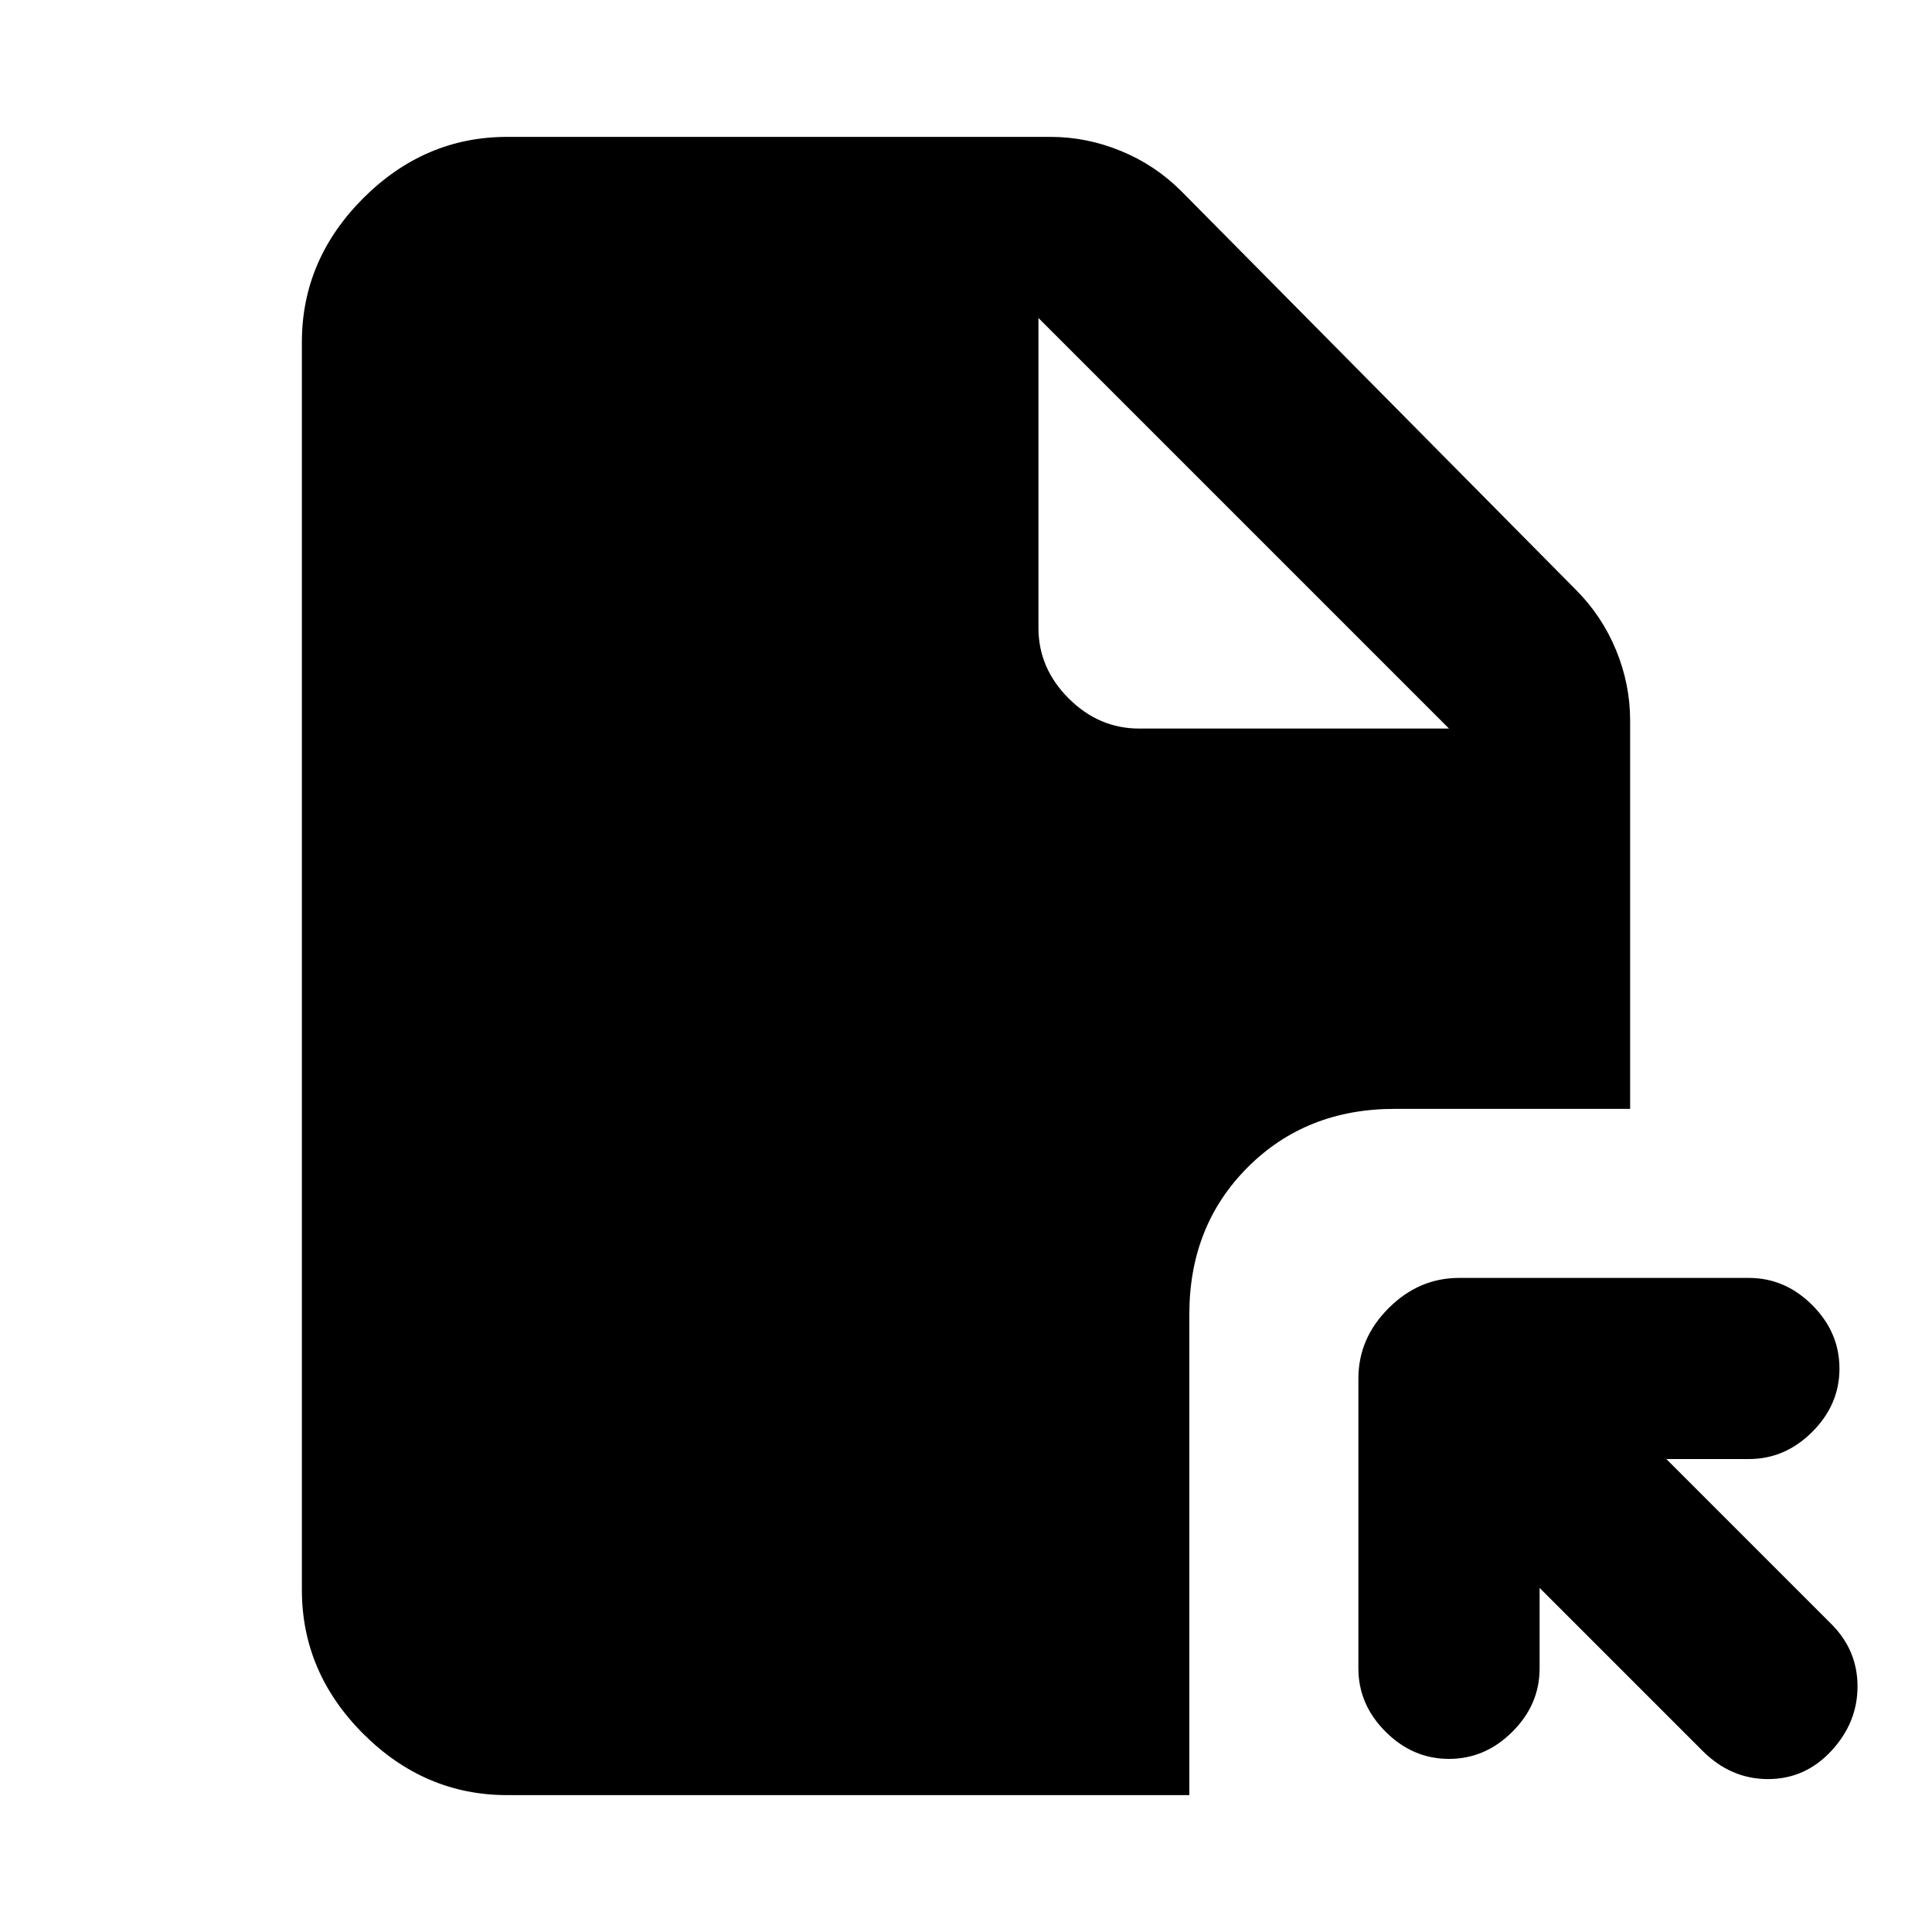 <svg xmlns="http://www.w3.org/2000/svg" height="20" width="20"><path d="M17.625 18.125 15.938 16.438V17.271Q15.938 17.646 15.656 17.927Q15.375 18.208 15 18.208Q14.625 18.208 14.344 17.927Q14.062 17.646 14.062 17.271V14.271Q14.062 13.854 14.375 13.542Q14.688 13.229 15.104 13.229H18.104Q18.479 13.229 18.76 13.51Q19.042 13.792 19.042 14.167Q19.042 14.542 18.76 14.823Q18.479 15.104 18.104 15.104H17.25L18.958 16.812Q19.229 17.083 19.229 17.458Q19.229 17.833 18.958 18.125Q18.688 18.417 18.302 18.417Q17.917 18.417 17.625 18.125ZM11.792 7.542H15L10.75 3.292V6.5Q10.75 6.917 11.062 7.229Q11.375 7.542 11.792 7.542ZM5.25 18.583Q4.396 18.583 3.76 17.948Q3.125 17.312 3.125 16.458V3.542Q3.125 2.688 3.76 2.052Q4.396 1.417 5.25 1.417H10.875Q11.25 1.417 11.604 1.563Q11.958 1.708 12.229 1.979L16.312 6.104Q16.583 6.375 16.729 6.729Q16.875 7.083 16.875 7.458V11.479H14.438Q13.521 11.479 12.917 12.083Q12.312 12.688 12.312 13.604V18.583Z"/></svg>